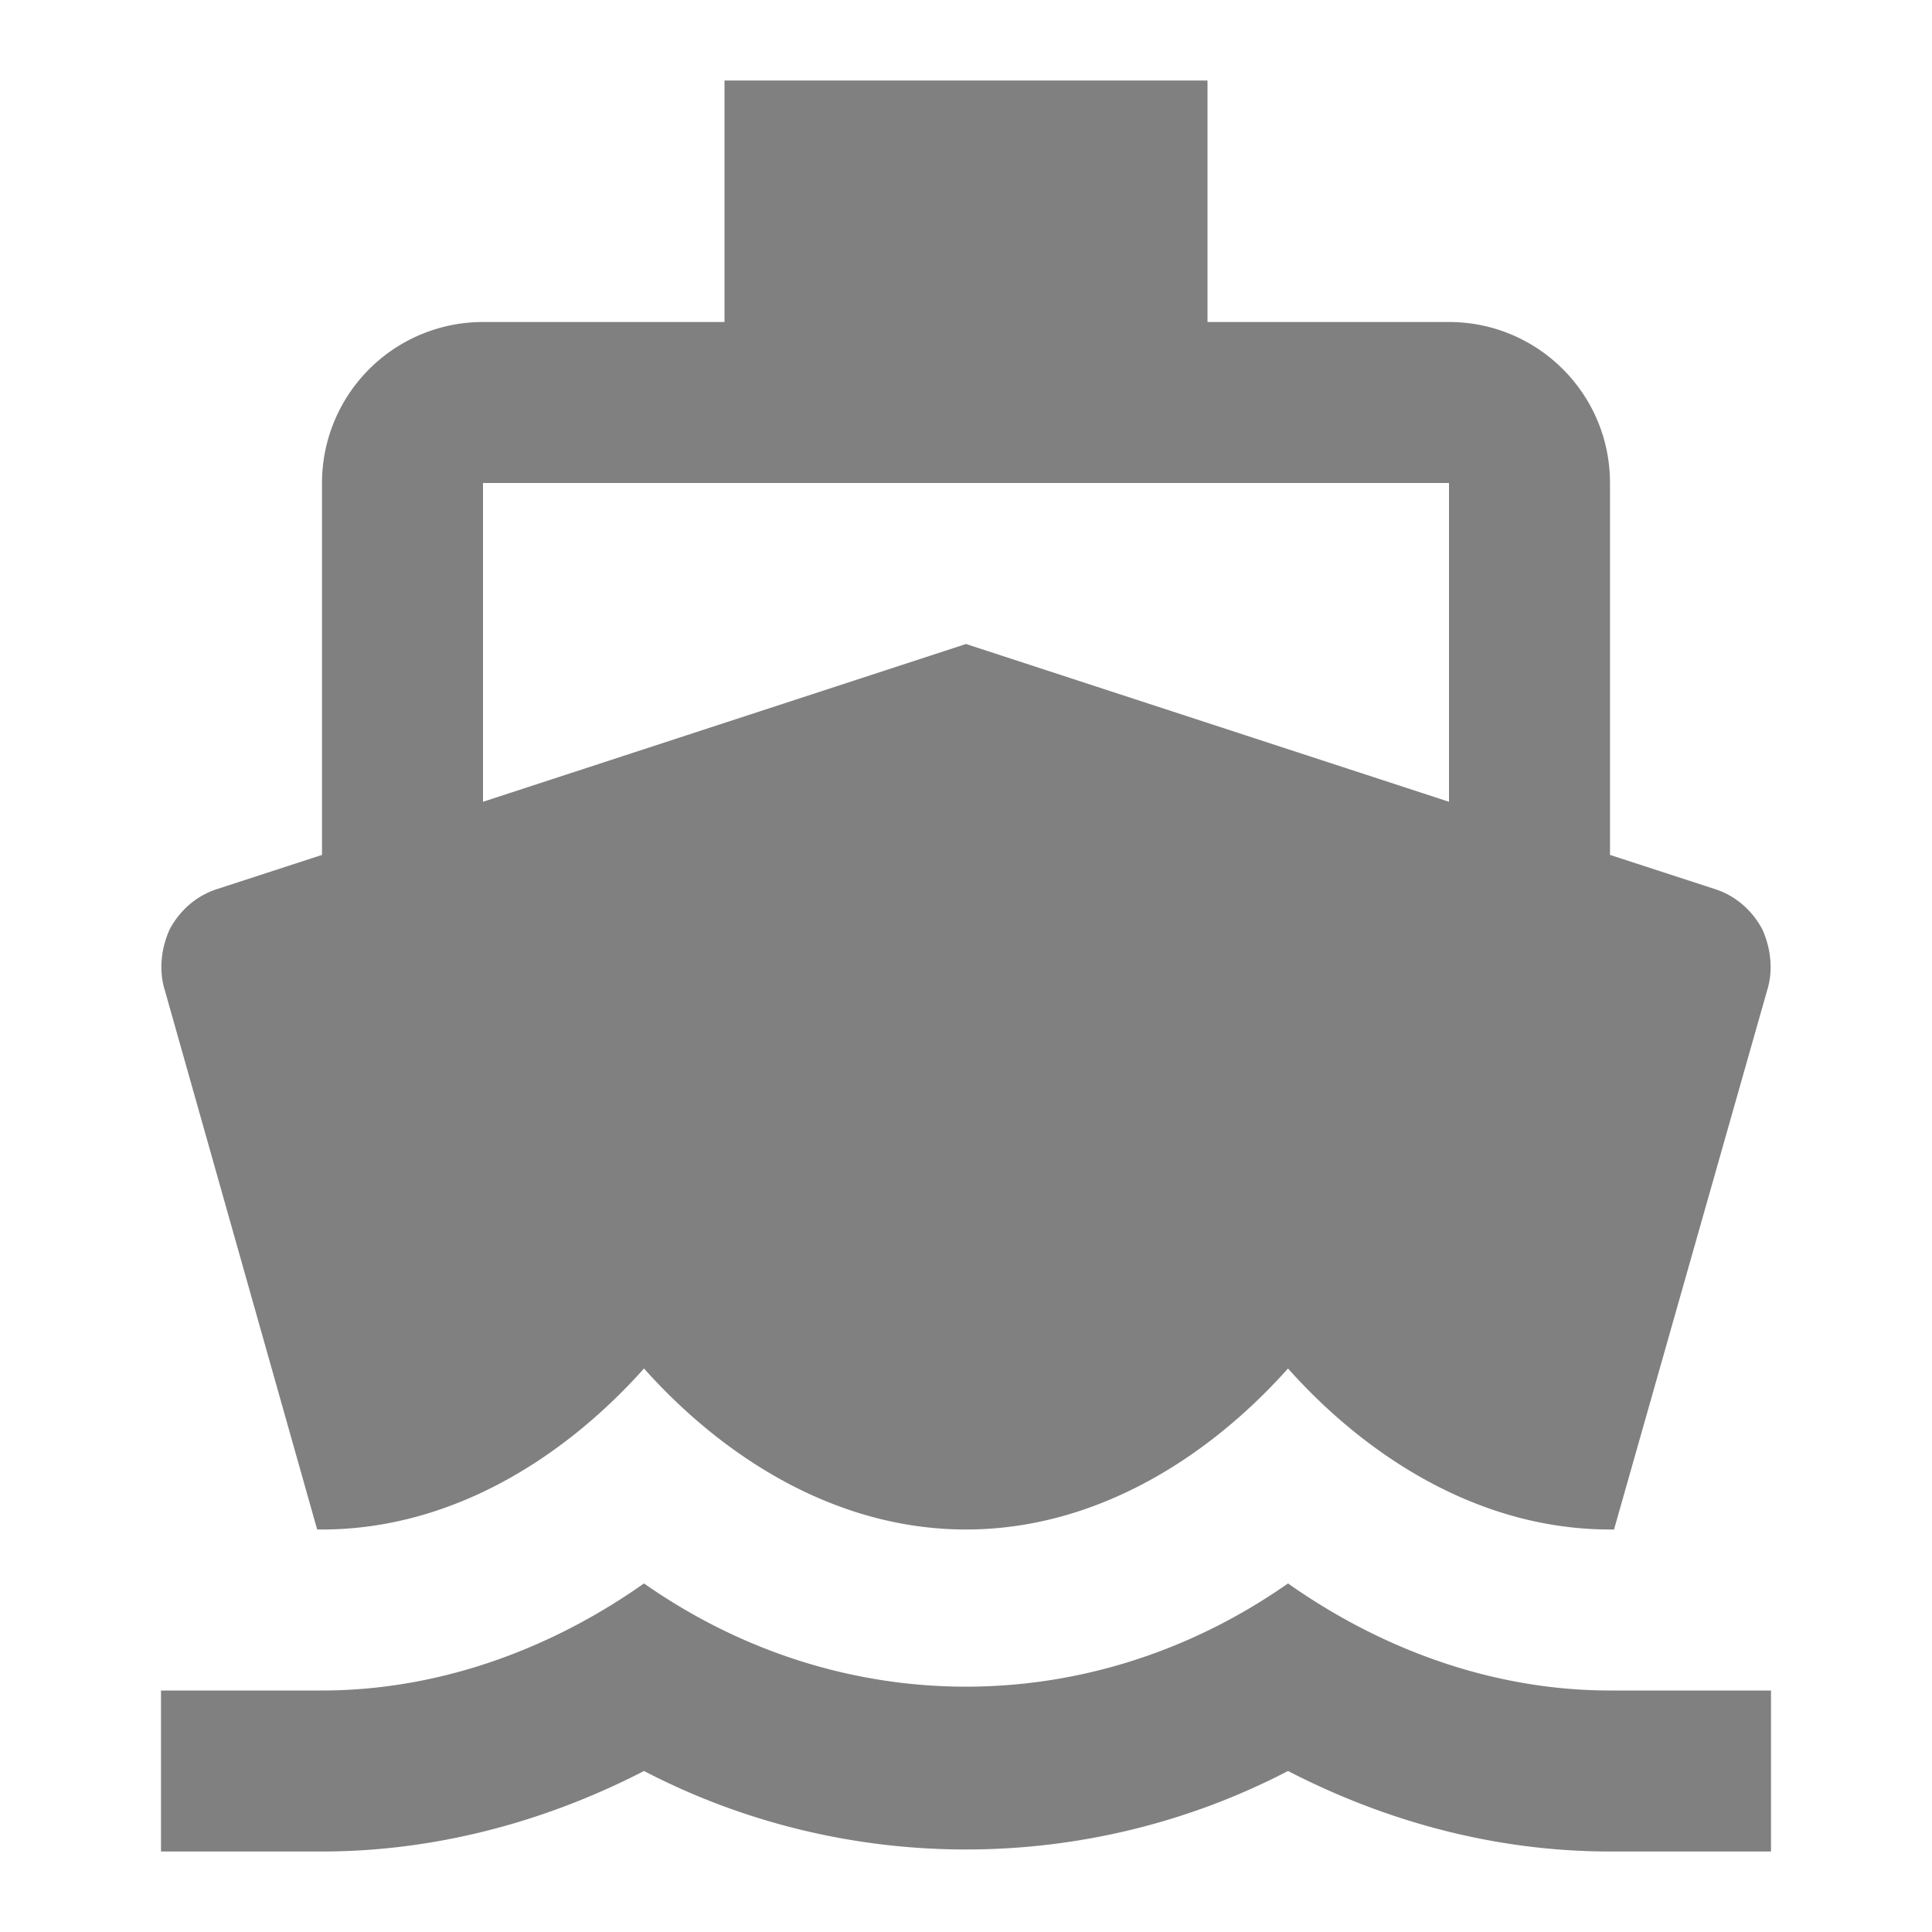 <!--
  - The MIT License (MIT)
  -
  - Copyright (c) 2015-2022 Elior "Mallowigi" Boukhobza
  -
  - Permission is hereby granted, free of charge, to any person obtaining a copy
  - of this software and associated documentation files (the "Software"), to deal
  - in the Software without restriction, including without limitation the rights
  - to use, copy, modify, merge, publish, distribute, sublicense, and/or sell
  - copies of the Software, and to permit persons to whom the Software is
  - furnished to do so, subject to the following conditions:
  -
  - The above copyright notice and this permission notice shall be included in all
  - copies or substantial portions of the Software.
  -
  - THE SOFTWARE IS PROVIDED "AS IS", WITHOUT WARRANTY OF ANY KIND, EXPRESS OR
  - IMPLIED, INCLUDING BUT NOT LIMITED TO THE WARRANTIES OF MERCHANTABILITY,
  - FITNESS FOR A PARTICULAR PURPOSE AND NONINFRINGEMENT. IN NO EVENT SHALL THE
  - AUTHORS OR COPYRIGHT HOLDERS BE LIABLE FOR ANY CLAIM, DAMAGES OR OTHER
  - LIABILITY, WHETHER IN AN ACTION OF CONTRACT, TORT OR OTHERWISE, ARISING FROM,
  - OUT OF OR IN CONNECTION WITH THE SOFTWARE OR THE USE OR OTHER DEALINGS IN THE
  - SOFTWARE.
  -
  -
  -->


<svg big="true" xmlns="http://www.w3.org/2000/svg" version="1.1" width="16px" height="16px"
     viewBox="0 0 24 24">
    <path fill="#808080" themed="true"
          d="M6,6H18V9.96L12,8L6,9.96M3.94,19H4C5.6,19 7,18.12 8,17C9,18.12 10.4,19 12,19C13.6,19 15,18.12 16,17C17,18.12 18.4,19 20,19H20.05L21.95,12.31C22.03,12.06 22,11.78 21.89,11.54C21.76,11.3 21.55,11.12 21.29,11.04L20,10.62V6C20,4.89 19.1,4 18,4H15V1H9V4H6A2,2 0 0,0 4,6V10.62L2.71,11.04C2.45,11.12 2.24,11.3 2.11,11.54C2,11.78 1.97,12.06 2.05,12.31M20,21C18.61,21 17.22,20.53 16,19.67C13.56,21.38 10.44,21.38 8,19.67C6.78,20.53 5.39,21 4,21H2V23H4C5.37,23 6.74,22.65 8,22C10.5,23.3 13.5,23.3 16,22C17.26,22.65 18.62,23 20,23H22V21H20Z"/>
</svg>
